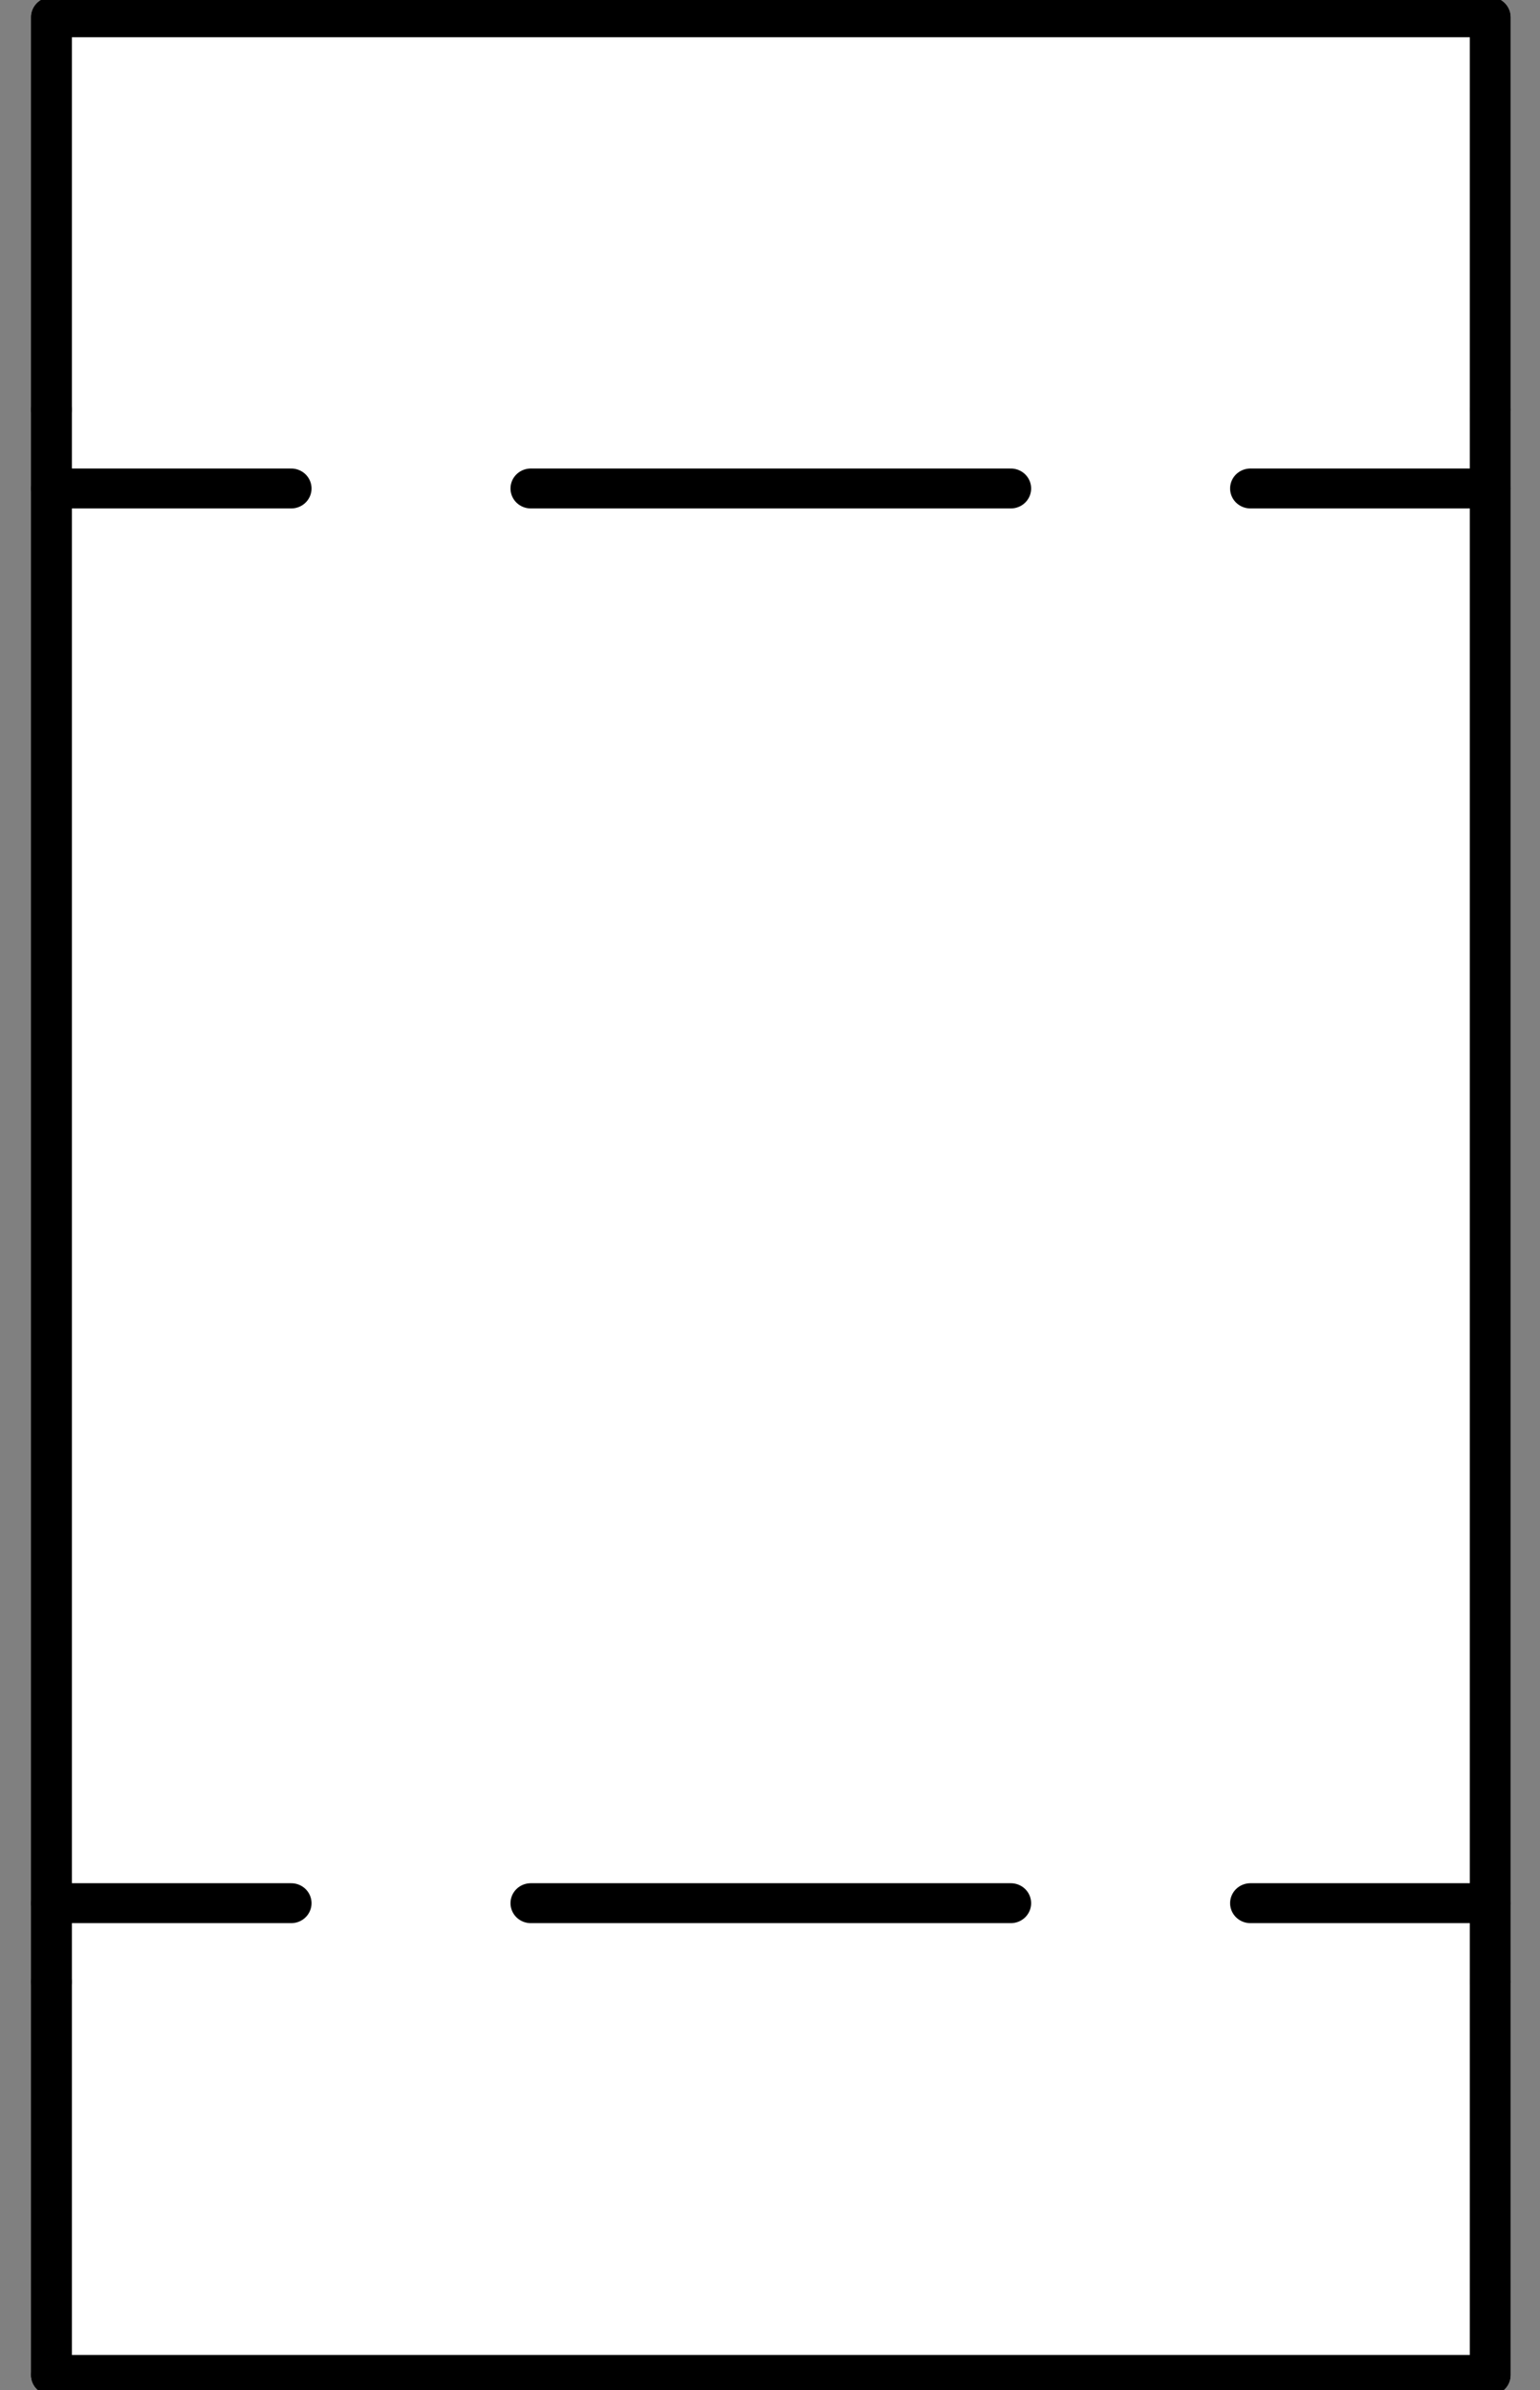 <?xml version="1.0" encoding="UTF-8"?>
<!--
/*******************************************************************************
* Copyright (c) 2010-2019 ITER Organization. 
* All rights reserved. This program and the accompanying materials
* are made available under the terms of the Eclipse Public License v1.0
* which accompanies this distribution, and is available at
* http://www.eclipse.org/legal/epl-v10.html
******************************************************************************/
-->
<svg xmlns="http://www.w3.org/2000/svg" xmlns:xlink="http://www.w3.org/1999/xlink" width="29pt" height="45pt" viewBox="0 0 29 45" version="1.1">
<rect x="0" y="0" width="29" height="45" fill="#808080" stroke="none"/>
<g id="surface1">
<path style=" stroke:none;fill-rule:evenodd;fill:rgb(100%,100%,100%);fill-opacity:1;" d="M 0.969 44.727 L 28.062 44.727 L 28.062 0.324 L 0.969 0.324 Z M 0.969 44.727 "/>
<path style="fill:none;stroke-width:0.72;stroke-linecap:round;stroke-linejoin:round;stroke:rgb(0%,0%,0%);stroke-opacity:1;stroke-miterlimit:3;" d="M 0.912 42.831 L 26.424 42.831 L 26.424 0.31 L 0.912 0.31 L 0.912 42.831 " transform="matrix(1.062,0,0,1.044,0,0)"/>
<path style="fill:none;stroke-width:0.72;stroke-linecap:round;stroke-linejoin:round;stroke:rgb(0%,0%,0%);stroke-opacity:1;stroke-miterlimit:3;" d="M 17.924 8.809 L 9.412 8.809 " transform="matrix(1.062,0,0,1.044,0,0)"/>
<path style="fill:none;stroke-width:0.72;stroke-linecap:round;stroke-linejoin:round;stroke:rgb(0%,0%,0%);stroke-opacity:1;stroke-miterlimit:3;" d="M 26.424 8.809 L 22.172 8.809 " transform="matrix(1.062,0,0,1.044,0,0)"/>
<path style="fill:none;stroke-width:0.72;stroke-linecap:round;stroke-linejoin:round;stroke:rgb(0%,0%,0%);stroke-opacity:1;stroke-miterlimit:3;" d="M 0.912 7.388 L 0.912 35.739 " transform="matrix(1.062,0,0,1.044,0,0)"/>
<path style="fill:none;stroke-width:0.72;stroke-linecap:round;stroke-linejoin:round;stroke:rgb(0%,0%,0%);stroke-opacity:1;stroke-miterlimit:3;" d="M 0.912 34.321 L 5.164 34.321 " transform="matrix(1.062,0,0,1.044,0,0)"/>
<path style="fill:none;stroke-width:0.72;stroke-linecap:round;stroke-linejoin:round;stroke:rgb(0%,0%,0%);stroke-opacity:1;stroke-miterlimit:3;" d="M 0.912 8.809 L 5.164 8.809 " transform="matrix(1.062,0,0,1.044,0,0)"/>
<path style="fill:none;stroke-width:0.72;stroke-linecap:round;stroke-linejoin:round;stroke:rgb(0%,0%,0%);stroke-opacity:1;stroke-miterlimit:3;" d="M 26.424 7.388 L 26.424 0.31 L 0.912 0.31 L 0.912 7.388 " transform="matrix(1.062,0,0,1.044,0,0)"/>
<path style="fill:none;stroke-width:0.72;stroke-linecap:round;stroke-linejoin:round;stroke:rgb(0%,0%,0%);stroke-opacity:1;stroke-miterlimit:3;" d="M 17.924 34.321 L 9.412 34.321 " transform="matrix(1.062,0,0,1.044,0,0)"/>
<path style="fill:none;stroke-width:0.72;stroke-linecap:round;stroke-linejoin:round;stroke:rgb(0%,0%,0%);stroke-opacity:1;stroke-miterlimit:3;" d="M 26.424 34.321 L 22.172 34.321 " transform="matrix(1.062,0,0,1.044,0,0)"/>
<path style="fill:none;stroke-width:0.72;stroke-linecap:round;stroke-linejoin:round;stroke:rgb(0%,0%,0%);stroke-opacity:1;stroke-miterlimit:3;" d="M 26.424 35.739 L 26.424 7.388 " transform="matrix(1.062,0,0,1.044,0,0)"/>
<path style="fill:none;stroke-width:0.72;stroke-linecap:round;stroke-linejoin:round;stroke:rgb(0%,0%,0%);stroke-opacity:1;stroke-miterlimit:3;" d="M 0.912 35.739 L 0.912 42.831 " transform="matrix(1.062,0,0,1.044,0,0)"/>
<path style="fill:none;stroke-width:0.72;stroke-linecap:round;stroke-linejoin:round;stroke:rgb(0%,0%,0%);stroke-opacity:1;stroke-miterlimit:3;" d="M 0.912 42.831 L 26.424 42.831 L 26.424 35.739 " transform="matrix(1.062,0,0,1.044,0,0)"/>
</g>
</svg>
